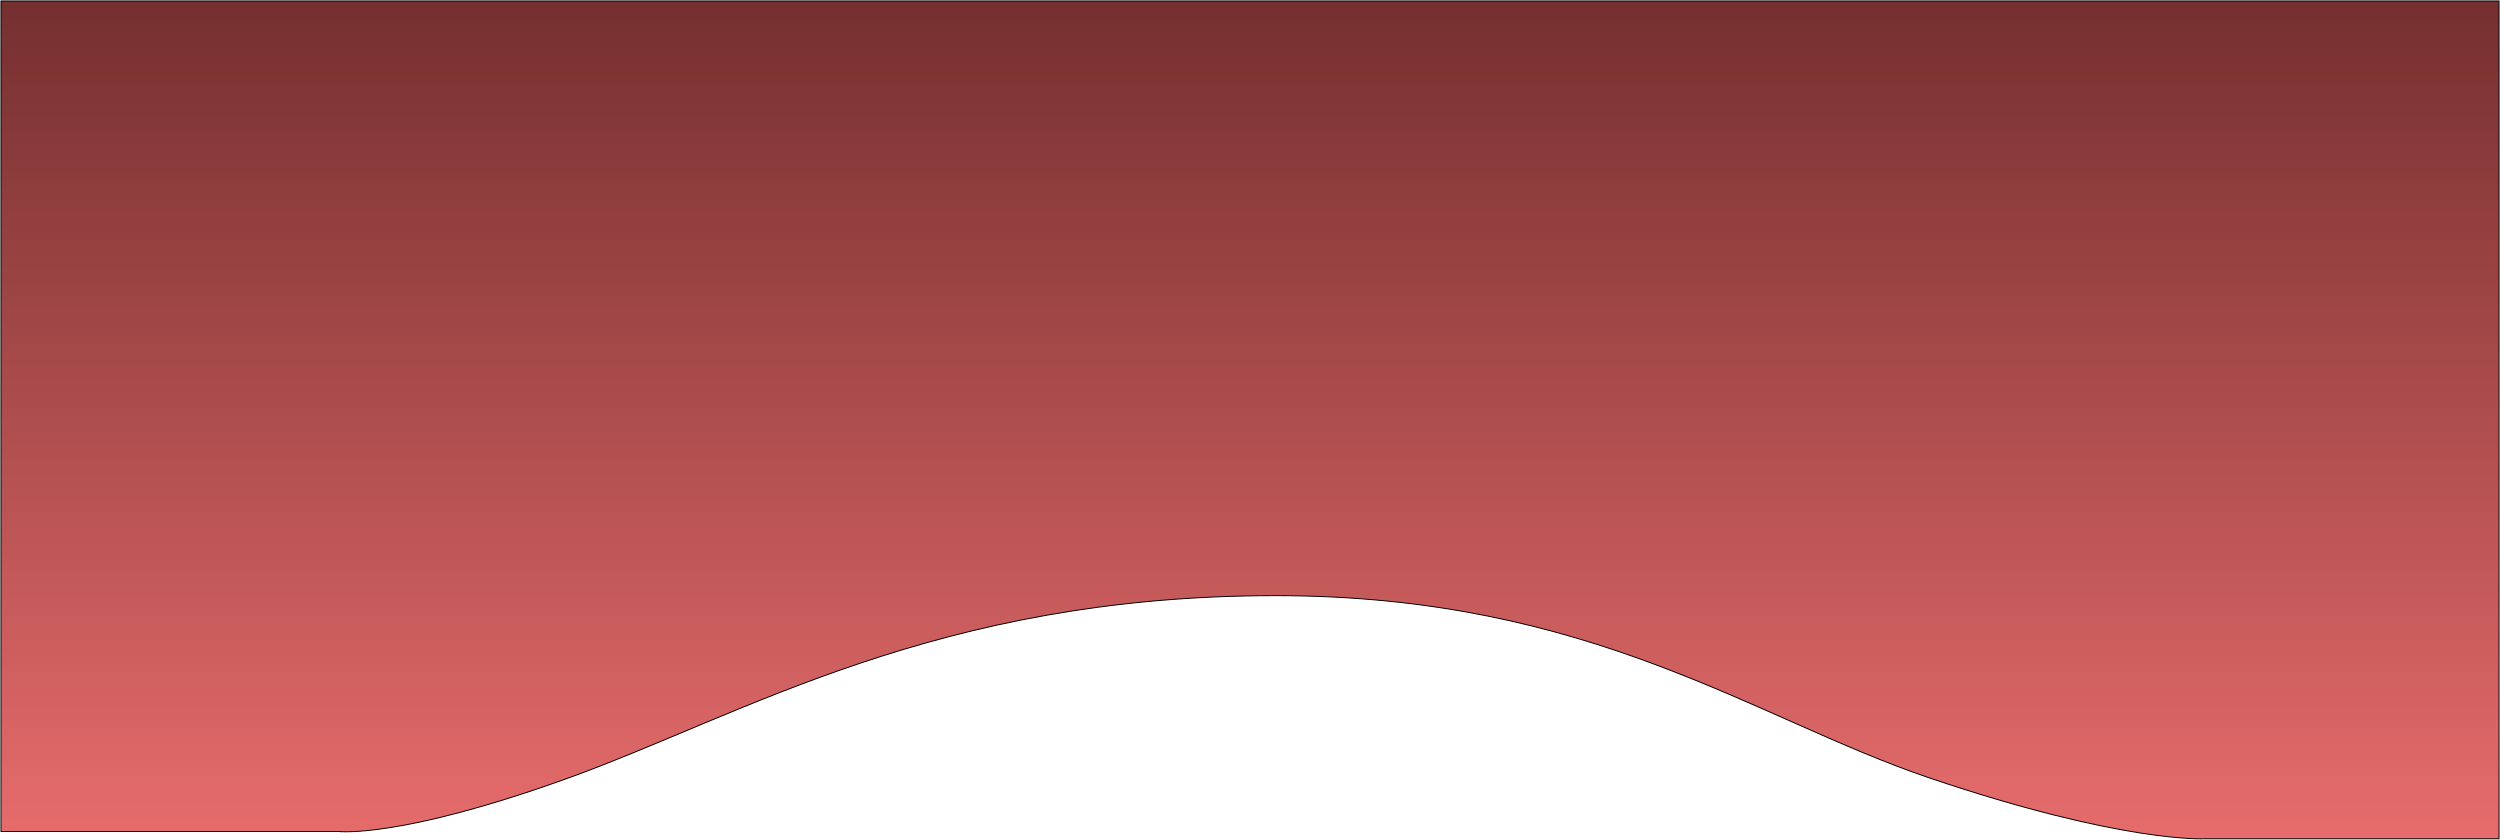 <svg width="2572" height="864" viewBox="0 0 2572 864" fill="none" xmlns="http://www.w3.org/2000/svg">
<path d="M584.733 800.399C410.614 863.305 347.937 855.426 347.937 855.426H1V1H2571V862.93H2268.1C2268.1 862.93 2183.92 867.613 1985.21 800.399C1804.71 739.345 1637.39 612.805 1312.35 612.805C963.762 612.805 766.311 734.798 584.733 800.399Z" fill="url(#paint0_linear_1_9)" stroke="black"/>
<defs>
<linearGradient id="paint0_linear_1_9" x1="1286" y1="1" x2="1286" y2="863" gradientUnits="userSpaceOnUse">
<stop stop-color="#752F2F"/>
<stop offset="1" stop-color="#E76C6C"/>
</linearGradient>
</defs>
</svg>
